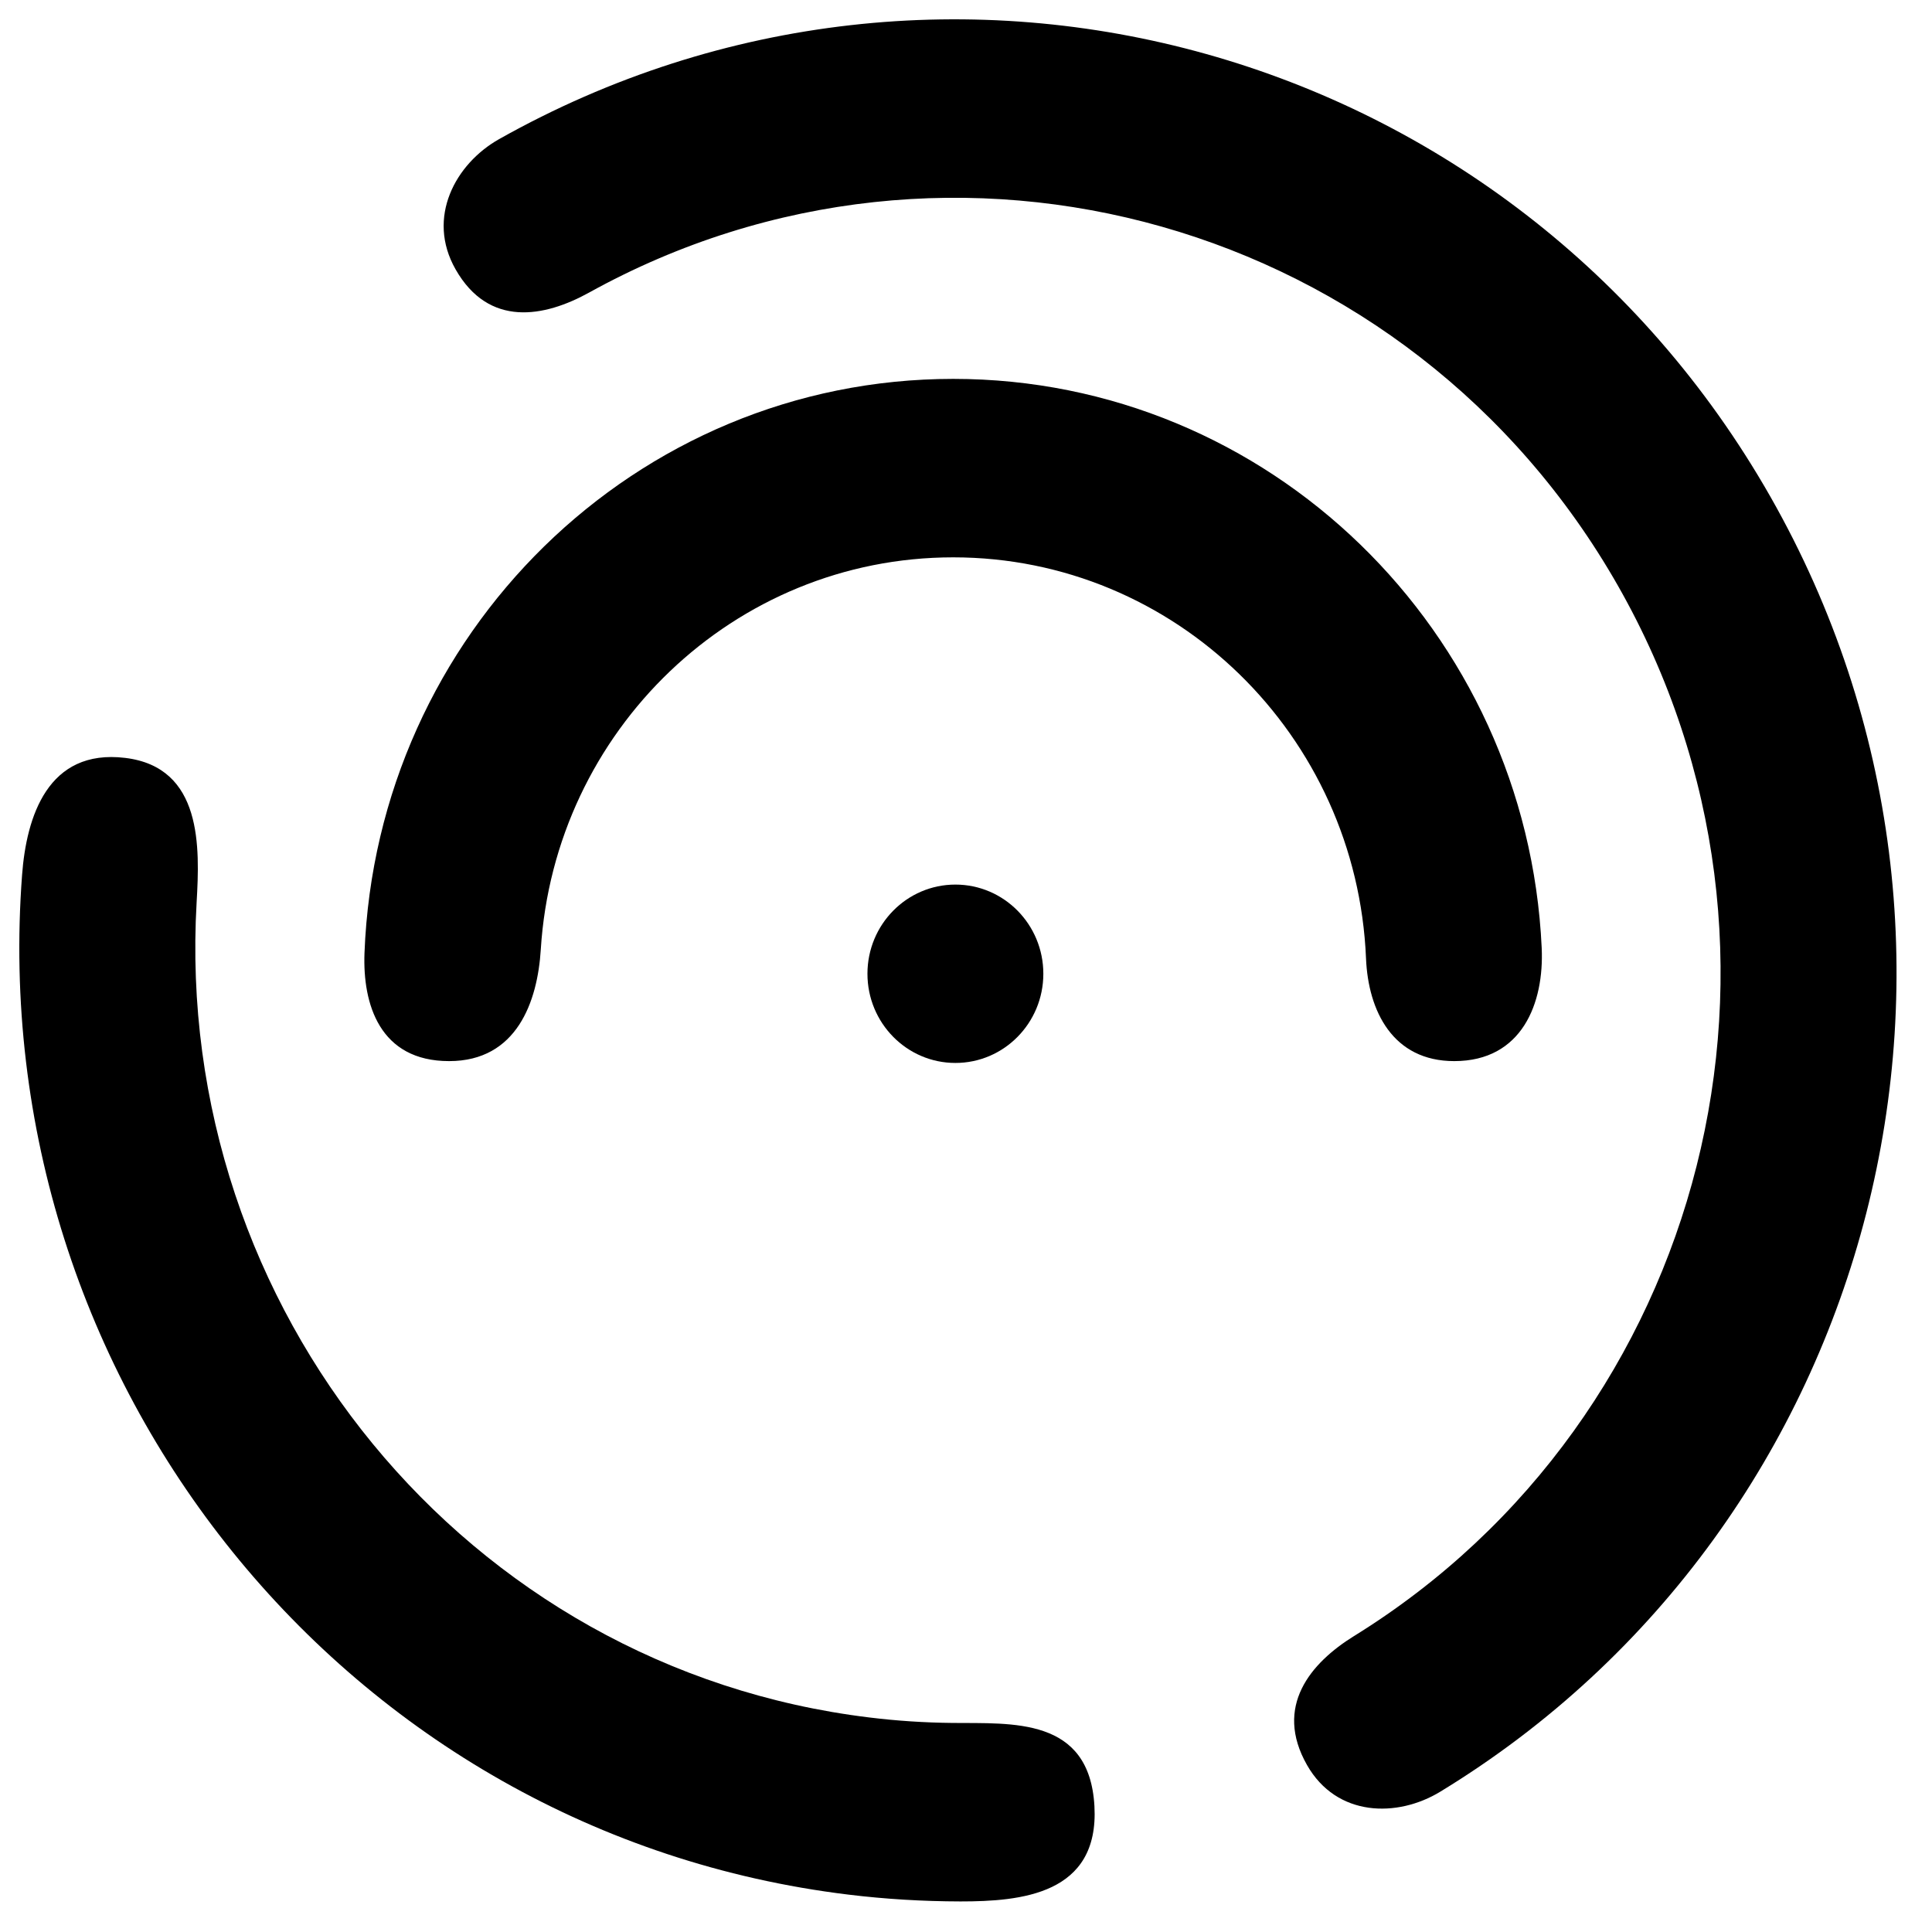 <?xml version="1.0" encoding="utf-8"?>
<!-- Generator: Adobe Illustrator 16.0.4, SVG Export Plug-In . SVG Version: 6.00 Build 0)  -->
<!DOCTYPE svg PUBLIC "-//W3C//DTD SVG 1.1//EN" "http://www.w3.org/Graphics/SVG/1.1/DTD/svg11.dtd">
<svg version="1.1" id="Layer_1" xmlns:x="http://ns.adobe.com/Extensibility/1.0/" xmlns:i="http://ns.adobe.com/AdobeIllustrator/10.0/" xmlns:graph="http://ns.adobe.com/Graphs/1.0/"
	 xmlns="http://www.w3.org/2000/svg" xmlns:xlink="http://www.w3.org/1999/xlink" xmlns:a="http://ns.adobe.com/AdobeSVGViewerExtensions/3.0/"
	 x="0px" y="0px" width="100px" height="100px" viewBox="0 0 100 100" enable-background="new 0 0 100 100" xml:space="preserve">
<g>
	<path fill-rule="evenodd" clip-rule="evenodd" d="M49.301,89.179c-1.44-0.014-2.882-0.108-4.31-0.284
		C24.097,86.353,8.963,67.731,10.177,46.708c0.163-2.835,0.318-6.99-3.695-7.479c-4.017-0.487-5.115,3.057-5.339,6.054
		c-1.98,26.219,16.767,49.615,42.762,52.781c1.923,0.235,3.867,0.35,5.808,0.354c3.134,0,7.184-0.357,6.935-4.926
		C56.395,88.86,52.391,89.213,49.301,89.179z"/>
	<path fill-rule="evenodd" clip-rule="evenodd" d="M75.272,54.923c3.513,0,4.657-3.003,4.526-5.86
		c-0.76-16.392-14.11-29.452-30.461-29.452c-16.44,0-29.843,13.201-30.471,29.719c-0.1,2.644,0.786,5.593,4.38,5.593
		c3.51,0,4.577-3.086,4.745-5.777c0.708-11.329,9.997-20.298,21.346-20.298c11.504,0,20.889,9.217,21.368,20.763
		C70.819,52.33,72.09,54.923,75.272,54.923z"/>
	<path fill-rule="evenodd" clip-rule="evenodd" d="M91.633,25.704C78.326,2.33,49.016-5.84,25.835,7.2
		c-2.259,1.273-3.784,4.057-2.254,6.742c1.724,3.029,4.602,2.478,6.908,1.203c18.81-10.413,42.486-3.748,53.258,15.176
		c10.773,18.923,4.63,43.048-13.665,54.362c-2.246,1.391-4.156,3.644-2.431,6.675c1.535,2.698,4.679,2.733,6.9,1.378
		C97.267,78.893,104.936,49.072,91.633,25.704z"/>
	<ellipse fill-rule="evenodd" clip-rule="evenodd" cx="49.451" cy="50.402" rx="4.552" ry="4.616"/>
</g>
</svg>
